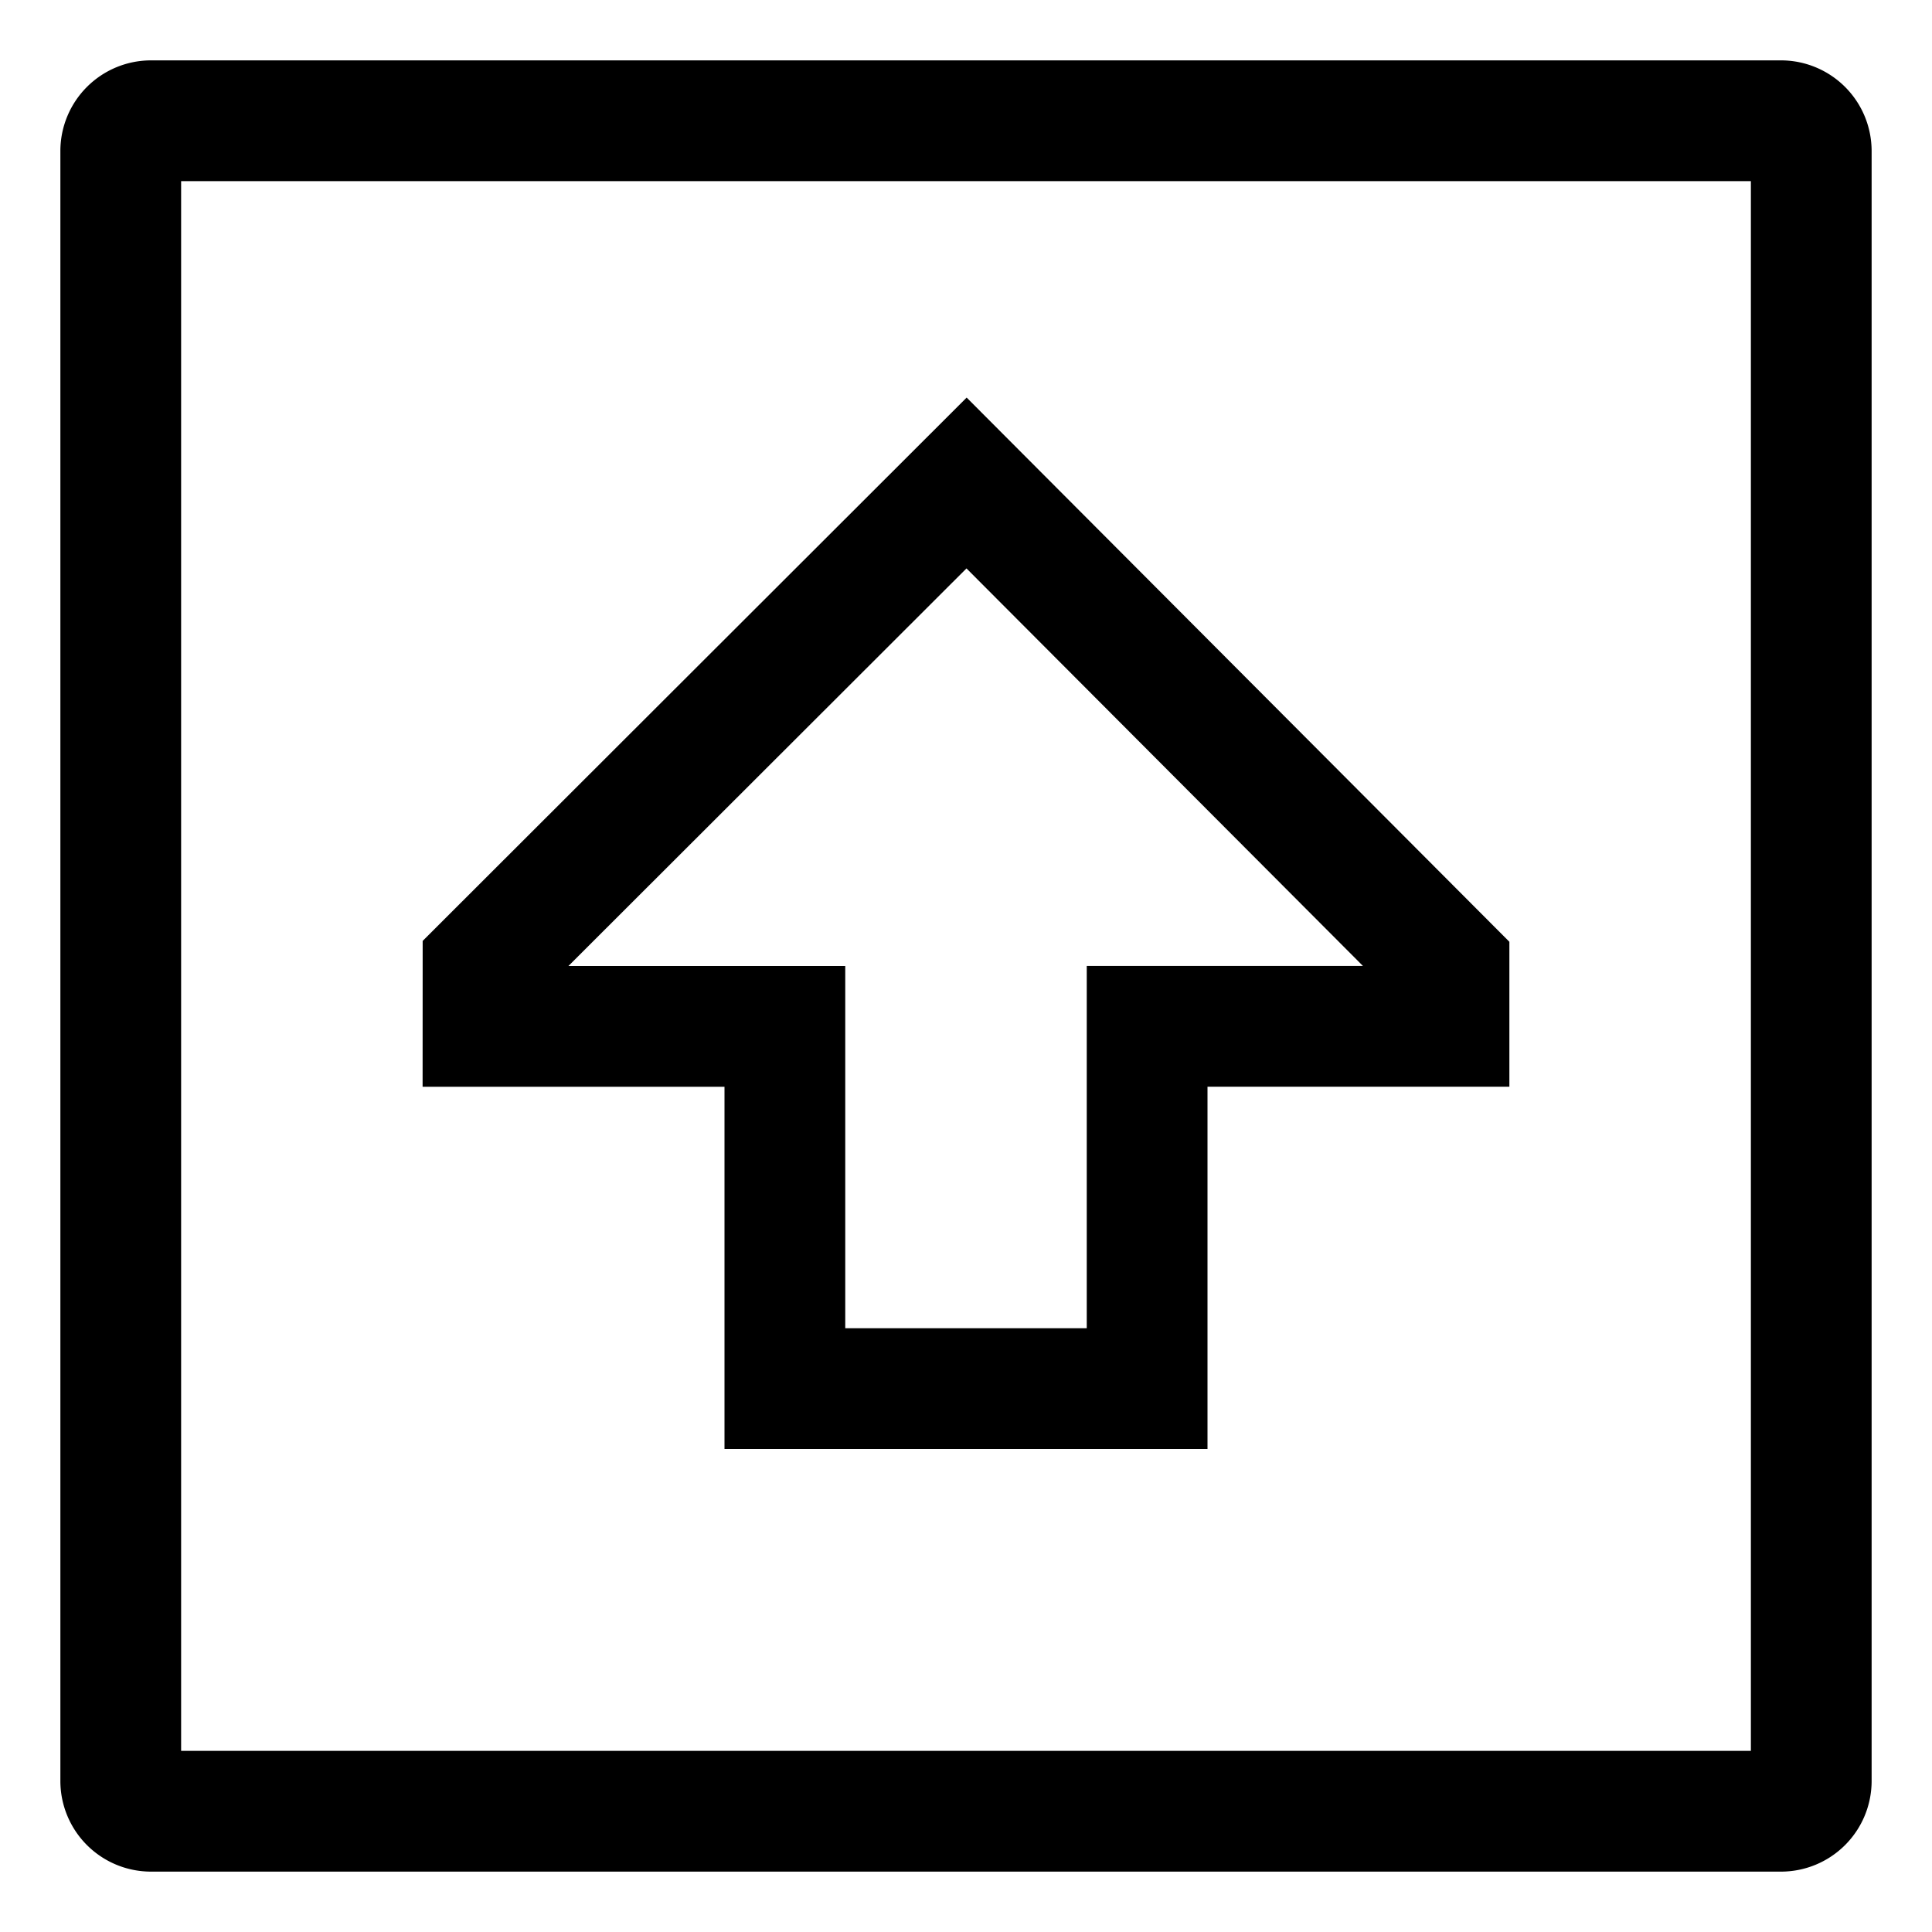 <svg xmlns="http://www.w3.org/2000/svg" id="export" viewBox="0 0 512 512">
  <defs>
    <style>
      .cls-1{fill:currentColor}
    </style>
  </defs>
  <path d="M192,384H320V287.989l80-.004V249.582L256.174,105.364,112.011,249.353l-.018,38.648L192,287.997ZM150.64,255.999,256.129,150.636,361.195,255.987,288,255.991V352H224V255.995Z" class="cls-1"/>
  <path d="M472,16H40A24.027,24.027,0,0,0,16,40V472a24.027,24.027,0,0,0,24,24H472a24.027,24.027,0,0,0,24-24V40A24.027,24.027,0,0,0,472,16Zm-8,448H48V48H464Z" class="cls-1"/>
</svg>
